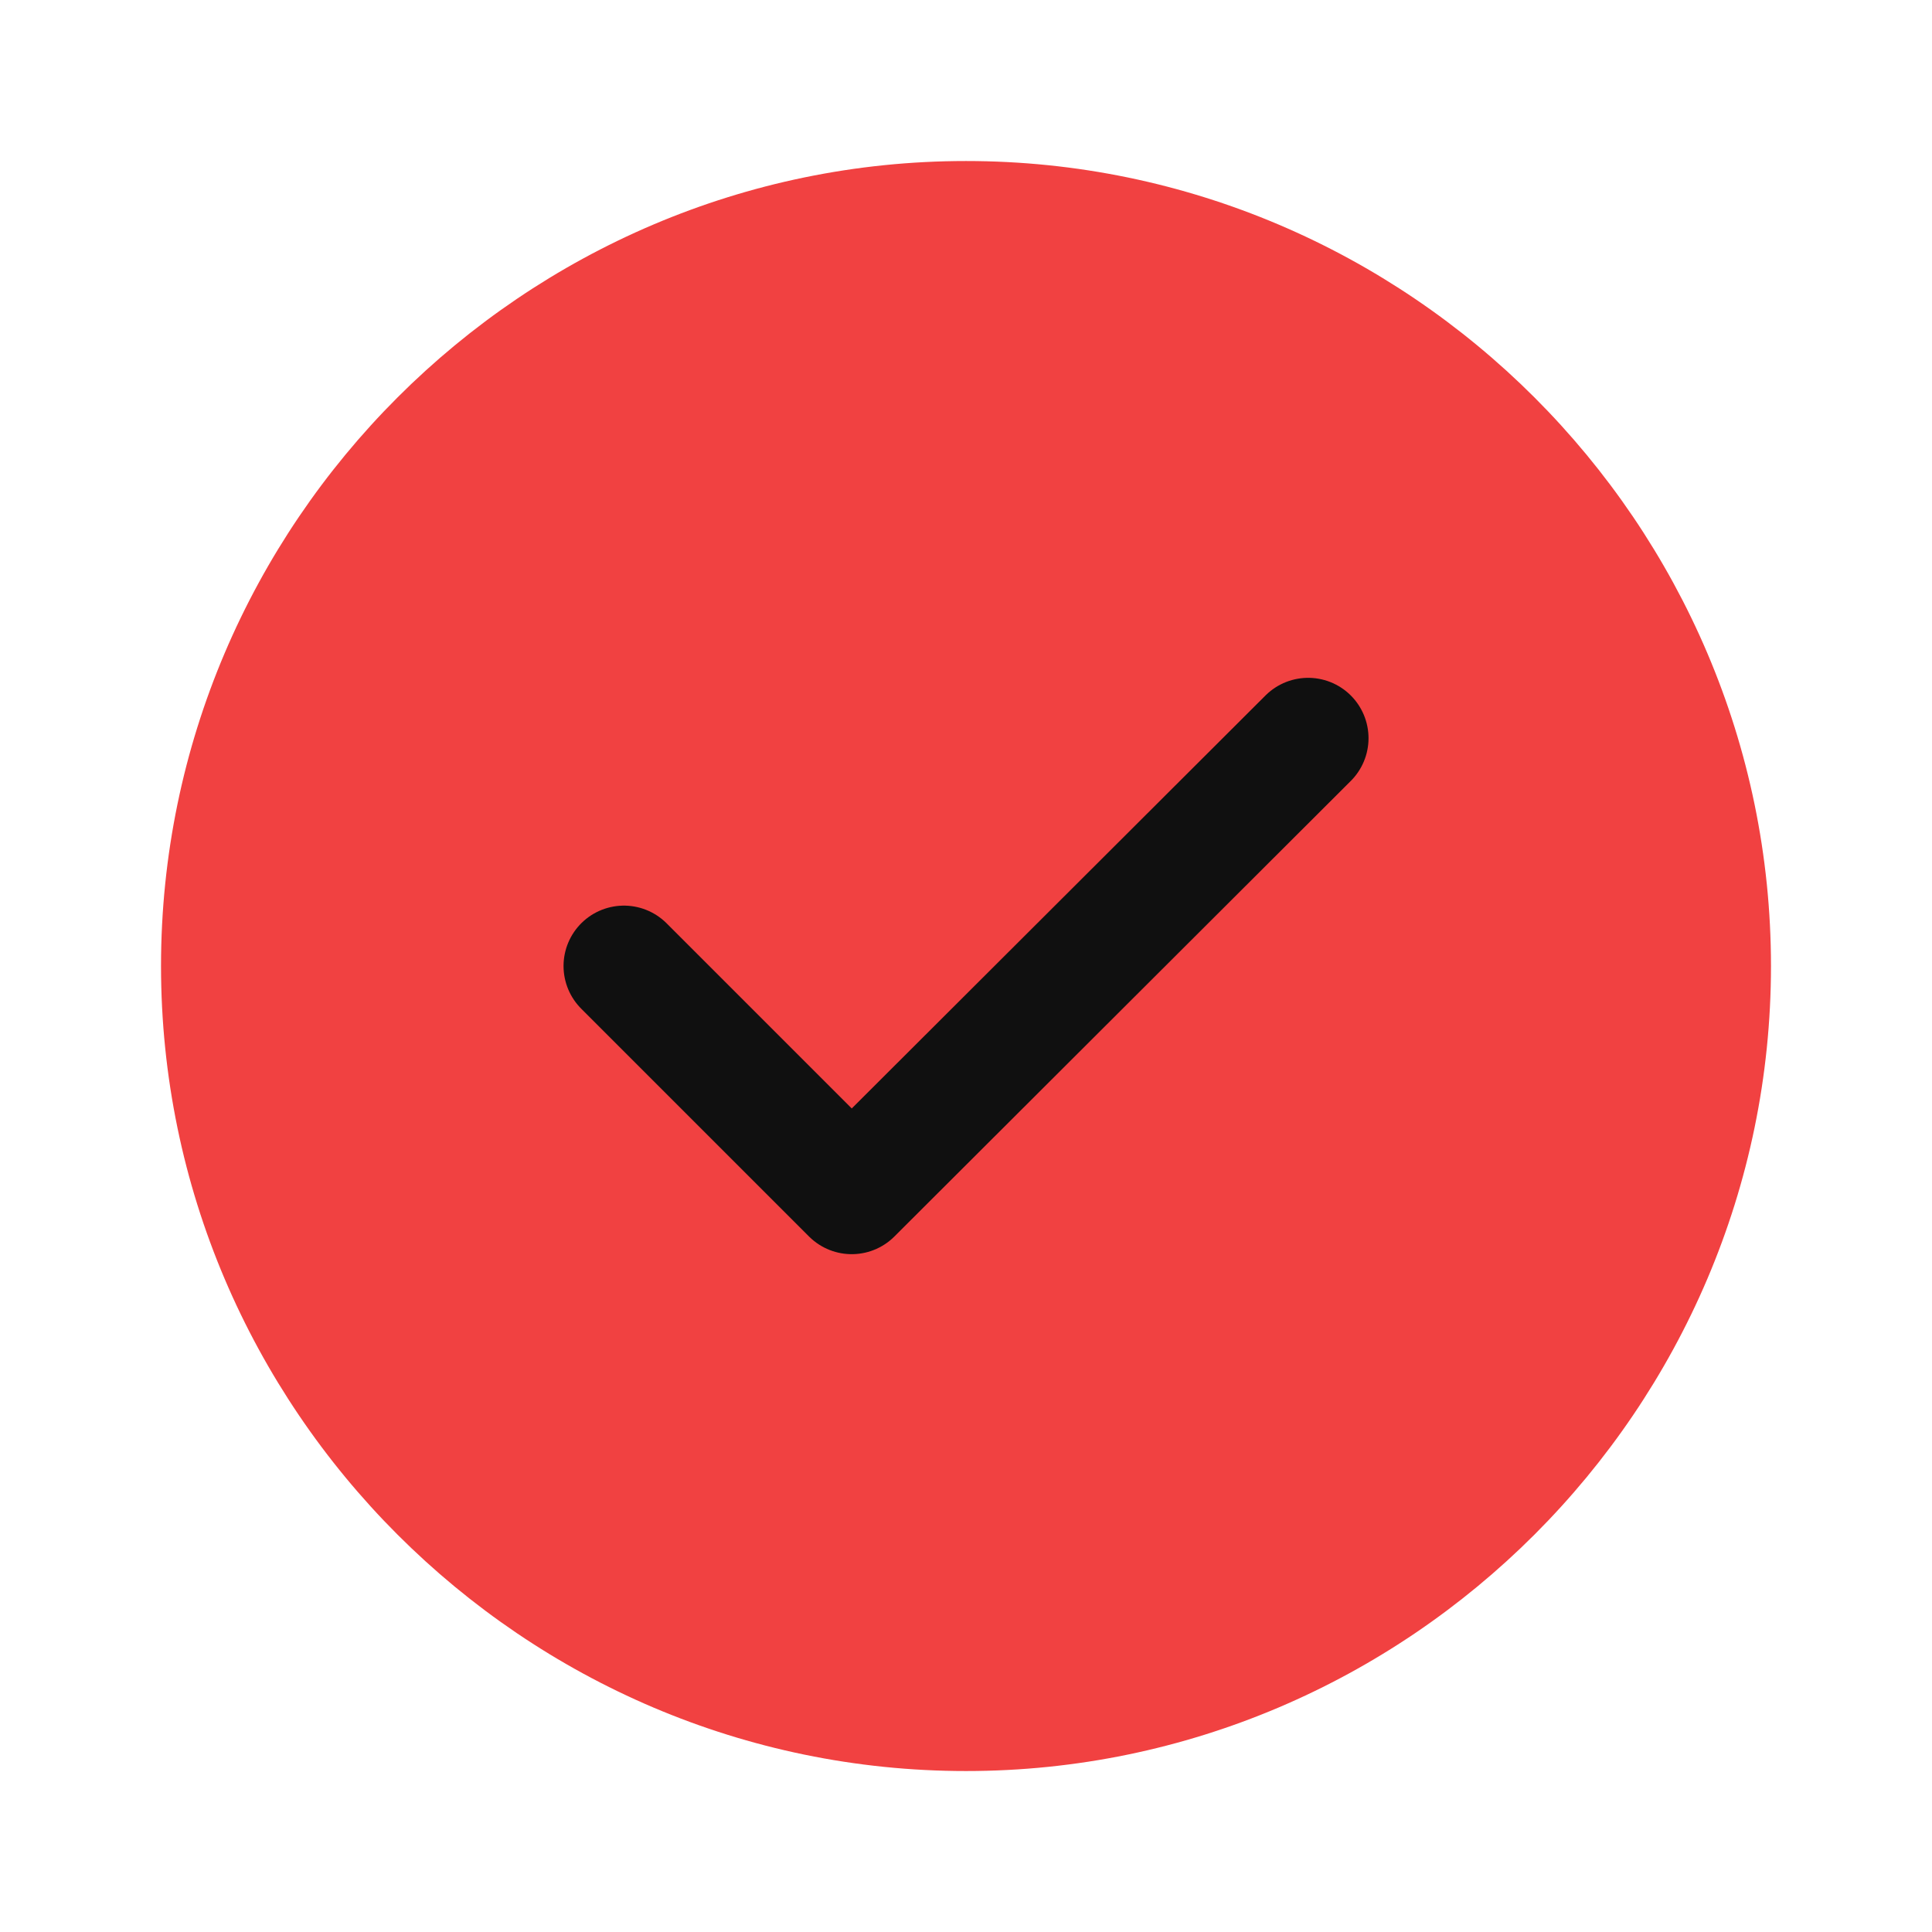 <svg width="32" height="32" viewBox="0 0 32 32" fill="none" xmlns="http://www.w3.org/2000/svg">
<path d="M16 29.334C23.333 29.334 29.333 23.334 29.333 16C29.333 8.667 23.333 2.667 16 2.667C8.666 2.667 2.667 8.667 2.667 16C2.667 23.334 8.666 29.334 16 29.334Z" fill="#F14141"/>
<path d="M10.334 16L14.107 19.773L21.667 12.227" stroke="#101010" stroke-width="2" stroke-linecap="round" stroke-linejoin="round"/>
</svg>
